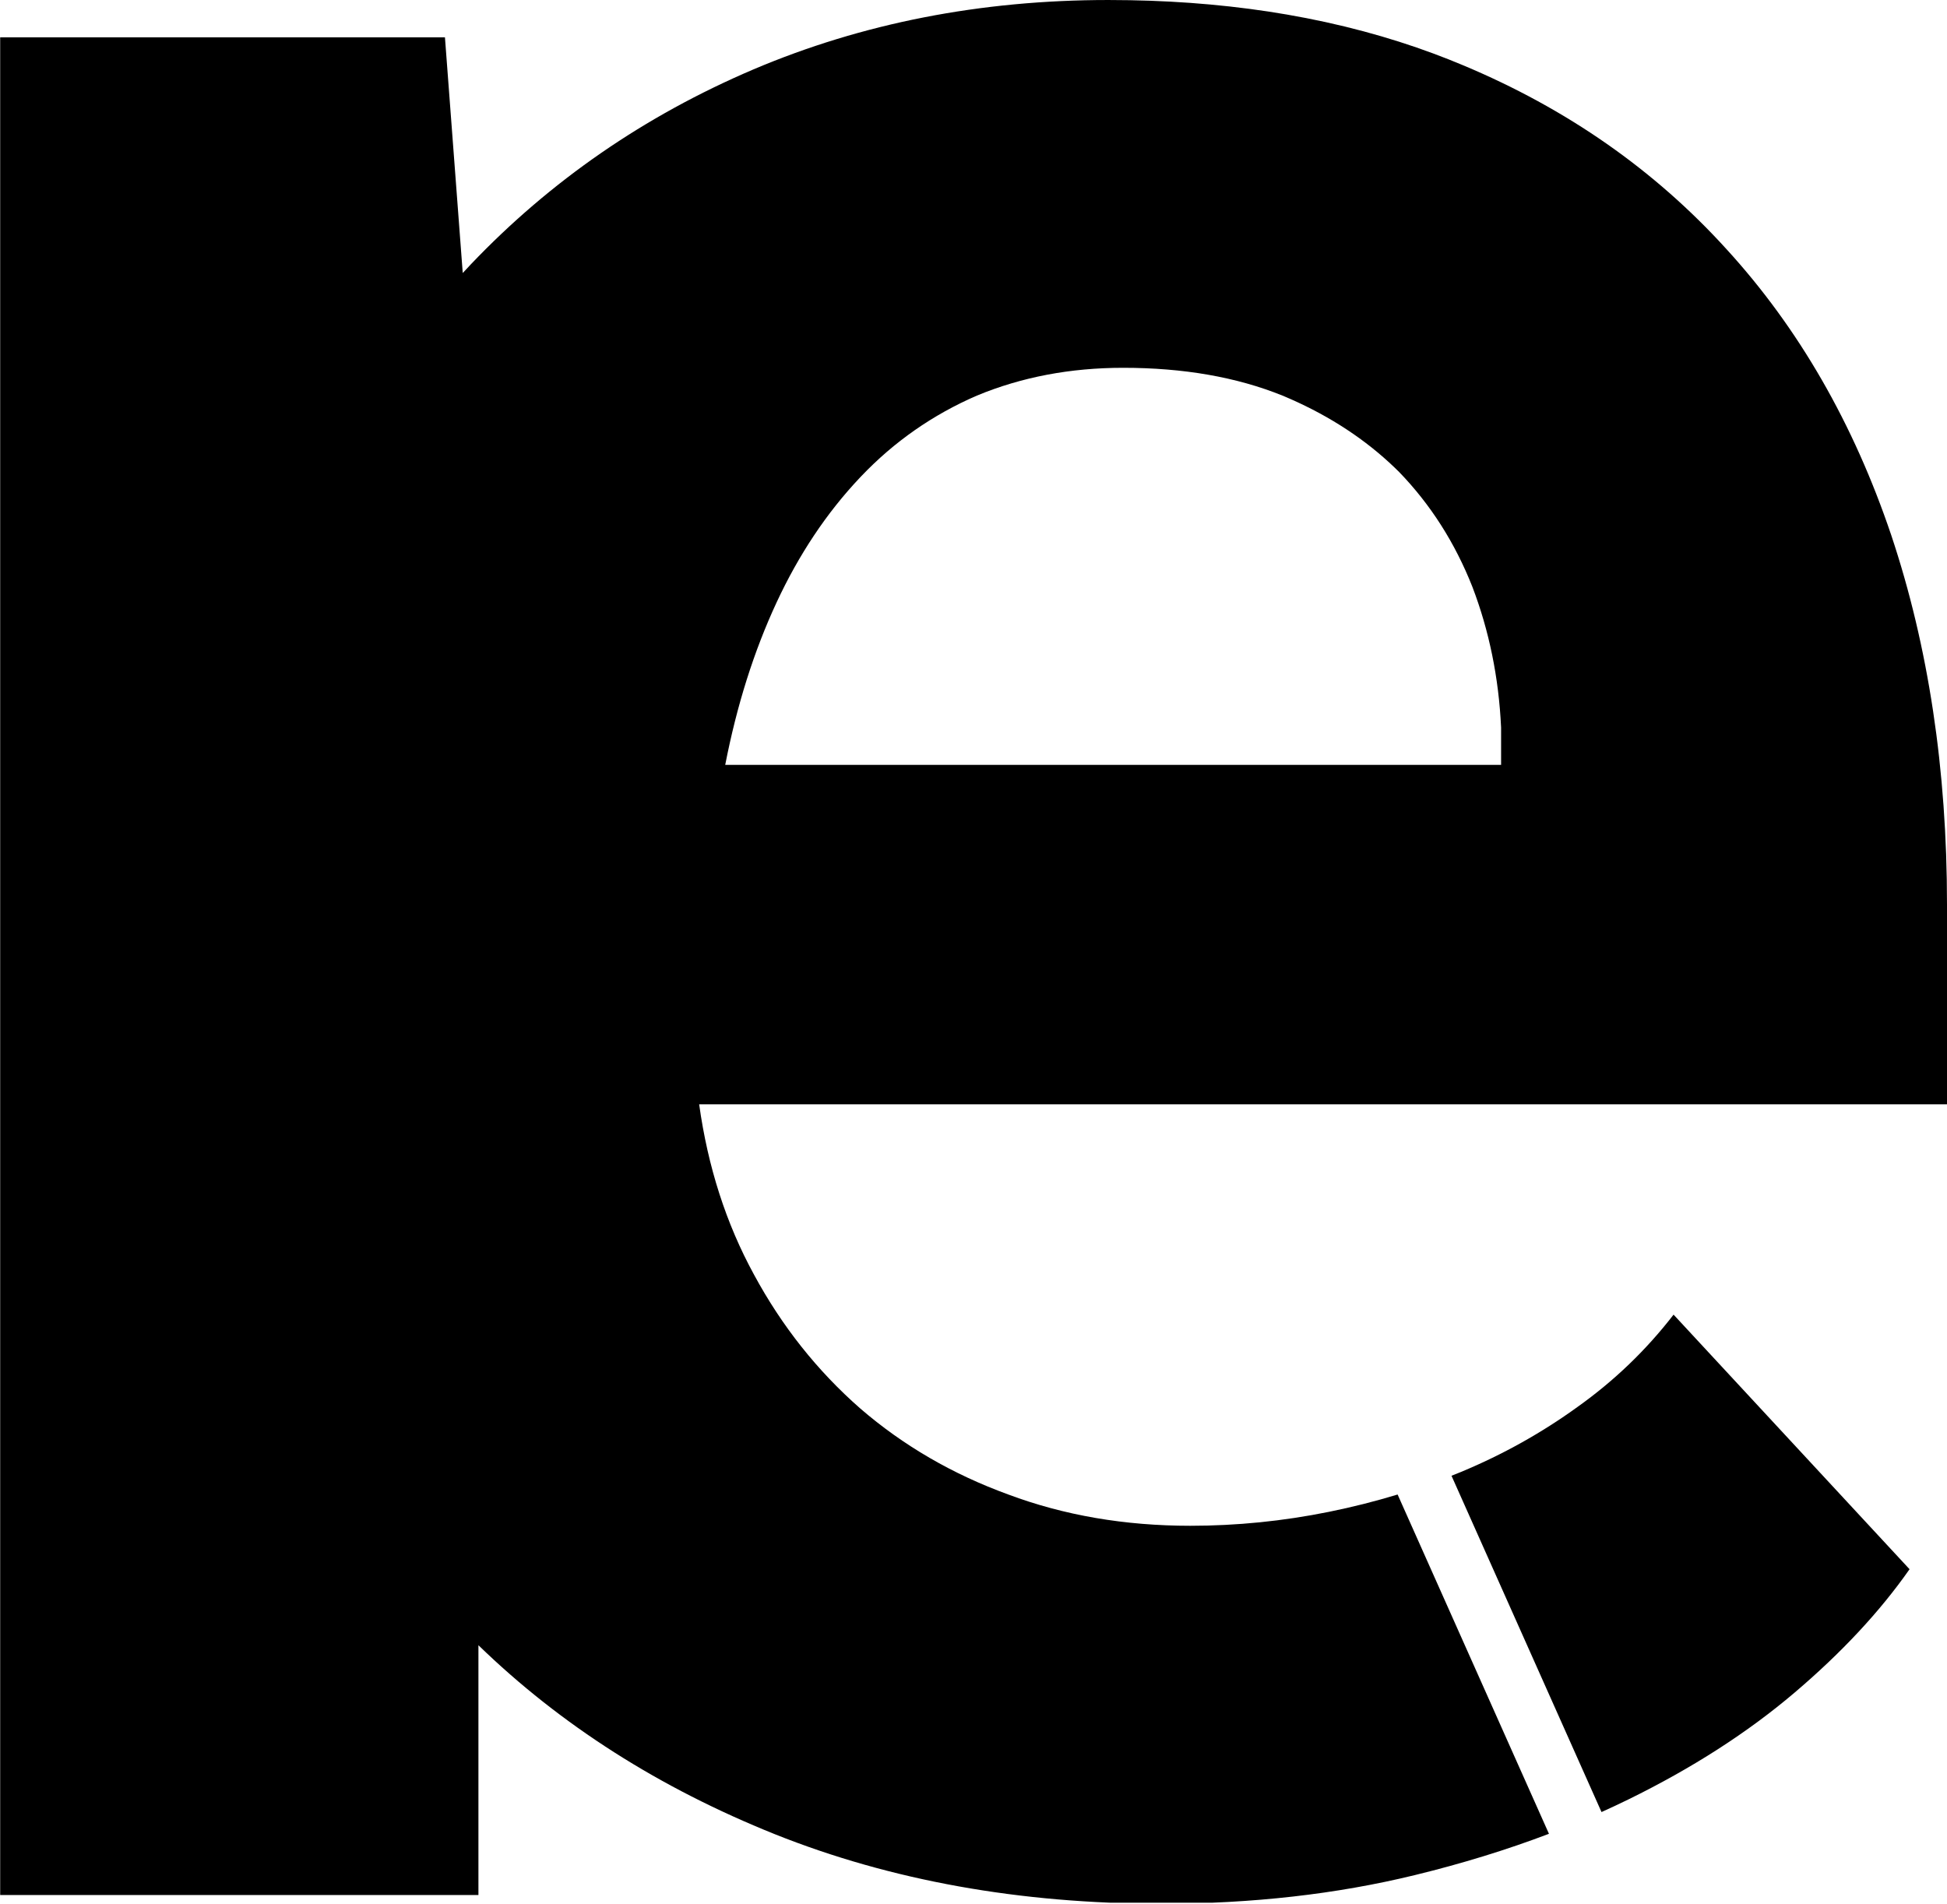 <svg version="1.1" xmlns="http://www.w3.org/2000/svg" xmlns:xlink="http://www.w3.org/1999/xlink" width="392.098" height="383.422" viewBox="413.952,189.794,392.098,383.422"><defs><clipPath id="clip-1"><rect x="524.7" y="241.072" transform="scale(0.789,0.787)" width="496.999" height="487.015" id="clip-1" fill="none"/></clipPath></defs><g fill="none" fill-rule="nonzero" stroke="none" stroke-width="1" stroke-linecap="butt" stroke-linejoin="miter" stroke-miterlimit="10" stroke-dasharray="" stroke-dashoffset="0" font-family="none" font-weight="none" font-size="none" text-anchor="none" style="mix-blend-mode: normal"><g><g clip-path="url(#clip-1)" id="Group 1 1"><g id="Group 1 1" fill="#000000"><g id="Group 1 1"><path d="M702.676,200.597c1.983,0.737 3.94,1.511 5.872,2.324c20.927,8.75 38.638,21.116 53.135,37.099c14.497,15.866 25.545,35.058 33.144,57.574c7.482,22.4 11.223,47.191 11.223,74.374v40.249h-251.296c1.754,12.6 5.436,24.033 11.048,34.299c5.612,10.383 12.743,19.366 21.394,26.95c8.651,7.467 18.588,13.241 29.812,17.325c11.223,4.2 23.44,6.3 36.651,6.3c9.353,0 18.647,-0.933 27.883,-2.8c4.714,-0.953 9.337,-2.118 13.869,-3.497l30.479,68.333c-8.463,3.217 -17.459,5.988 -26.987,8.312c-15.783,3.85 -32.793,5.775 -51.031,5.775c-28.526,0 -54.48,-4.667 -77.861,-14c-23.265,-9.333 -43.109,-21.964 -59.71,-38.064v50.31h-96.349v-374.143h89.606l3.584,47.463c0.551,-0.599 1.107,-1.195 1.667,-1.786c16.017,-16.8 34.956,-29.866 56.818,-39.199c21.979,-9.333 45.828,-14 71.548,-14c1.455,0 2.901,0.013 4.338,0.039c11.05,0.199 21.579,1.161 31.588,2.887c5.302,0.914 10.458,2.043 15.467,3.385c4.838,1.297 9.541,2.794 14.107,4.49zM708.197,486.24c8.417,-3.5 16.25,-7.875 23.499,-13.125c7.365,-5.25 13.795,-11.433 19.29,-18.55l47.523,51.274c-5.962,8.517 -13.678,16.8 -23.148,24.85c-9.47,8.05 -20.634,15.225 -33.494,21.525c-1.77,0.867 -3.568,1.711 -5.393,2.532l-30.21,-67.729c0.646,-0.254 1.291,-0.513 1.933,-0.777zM693.731,282.957c-6.034,-5.532 -13.2,-10.028 -21.499,-13.487c-9.236,-3.733 -19.933,-5.6 -32.091,-5.6c-10.639,0 -20.459,1.867 -29.461,5.6c-8.885,3.85 -16.66,9.275 -23.323,16.275c-0.092,0.097 -0.185,0.194 -0.276,0.292c-6.659,7.056 -12.236,15.417 -16.734,25.083c-4.559,9.8 -8.008,20.708 -10.346,32.724h156.249v-7.525c-0.468,-10.033 -2.397,-19.483 -5.787,-28.349c-3.507,-8.867 -8.417,-16.566 -14.731,-23.1c-0.652,-0.651 -1.319,-1.288 -2,-1.913z" id="CompoundPath 1 1"/></g></g></g></g></g></svg>